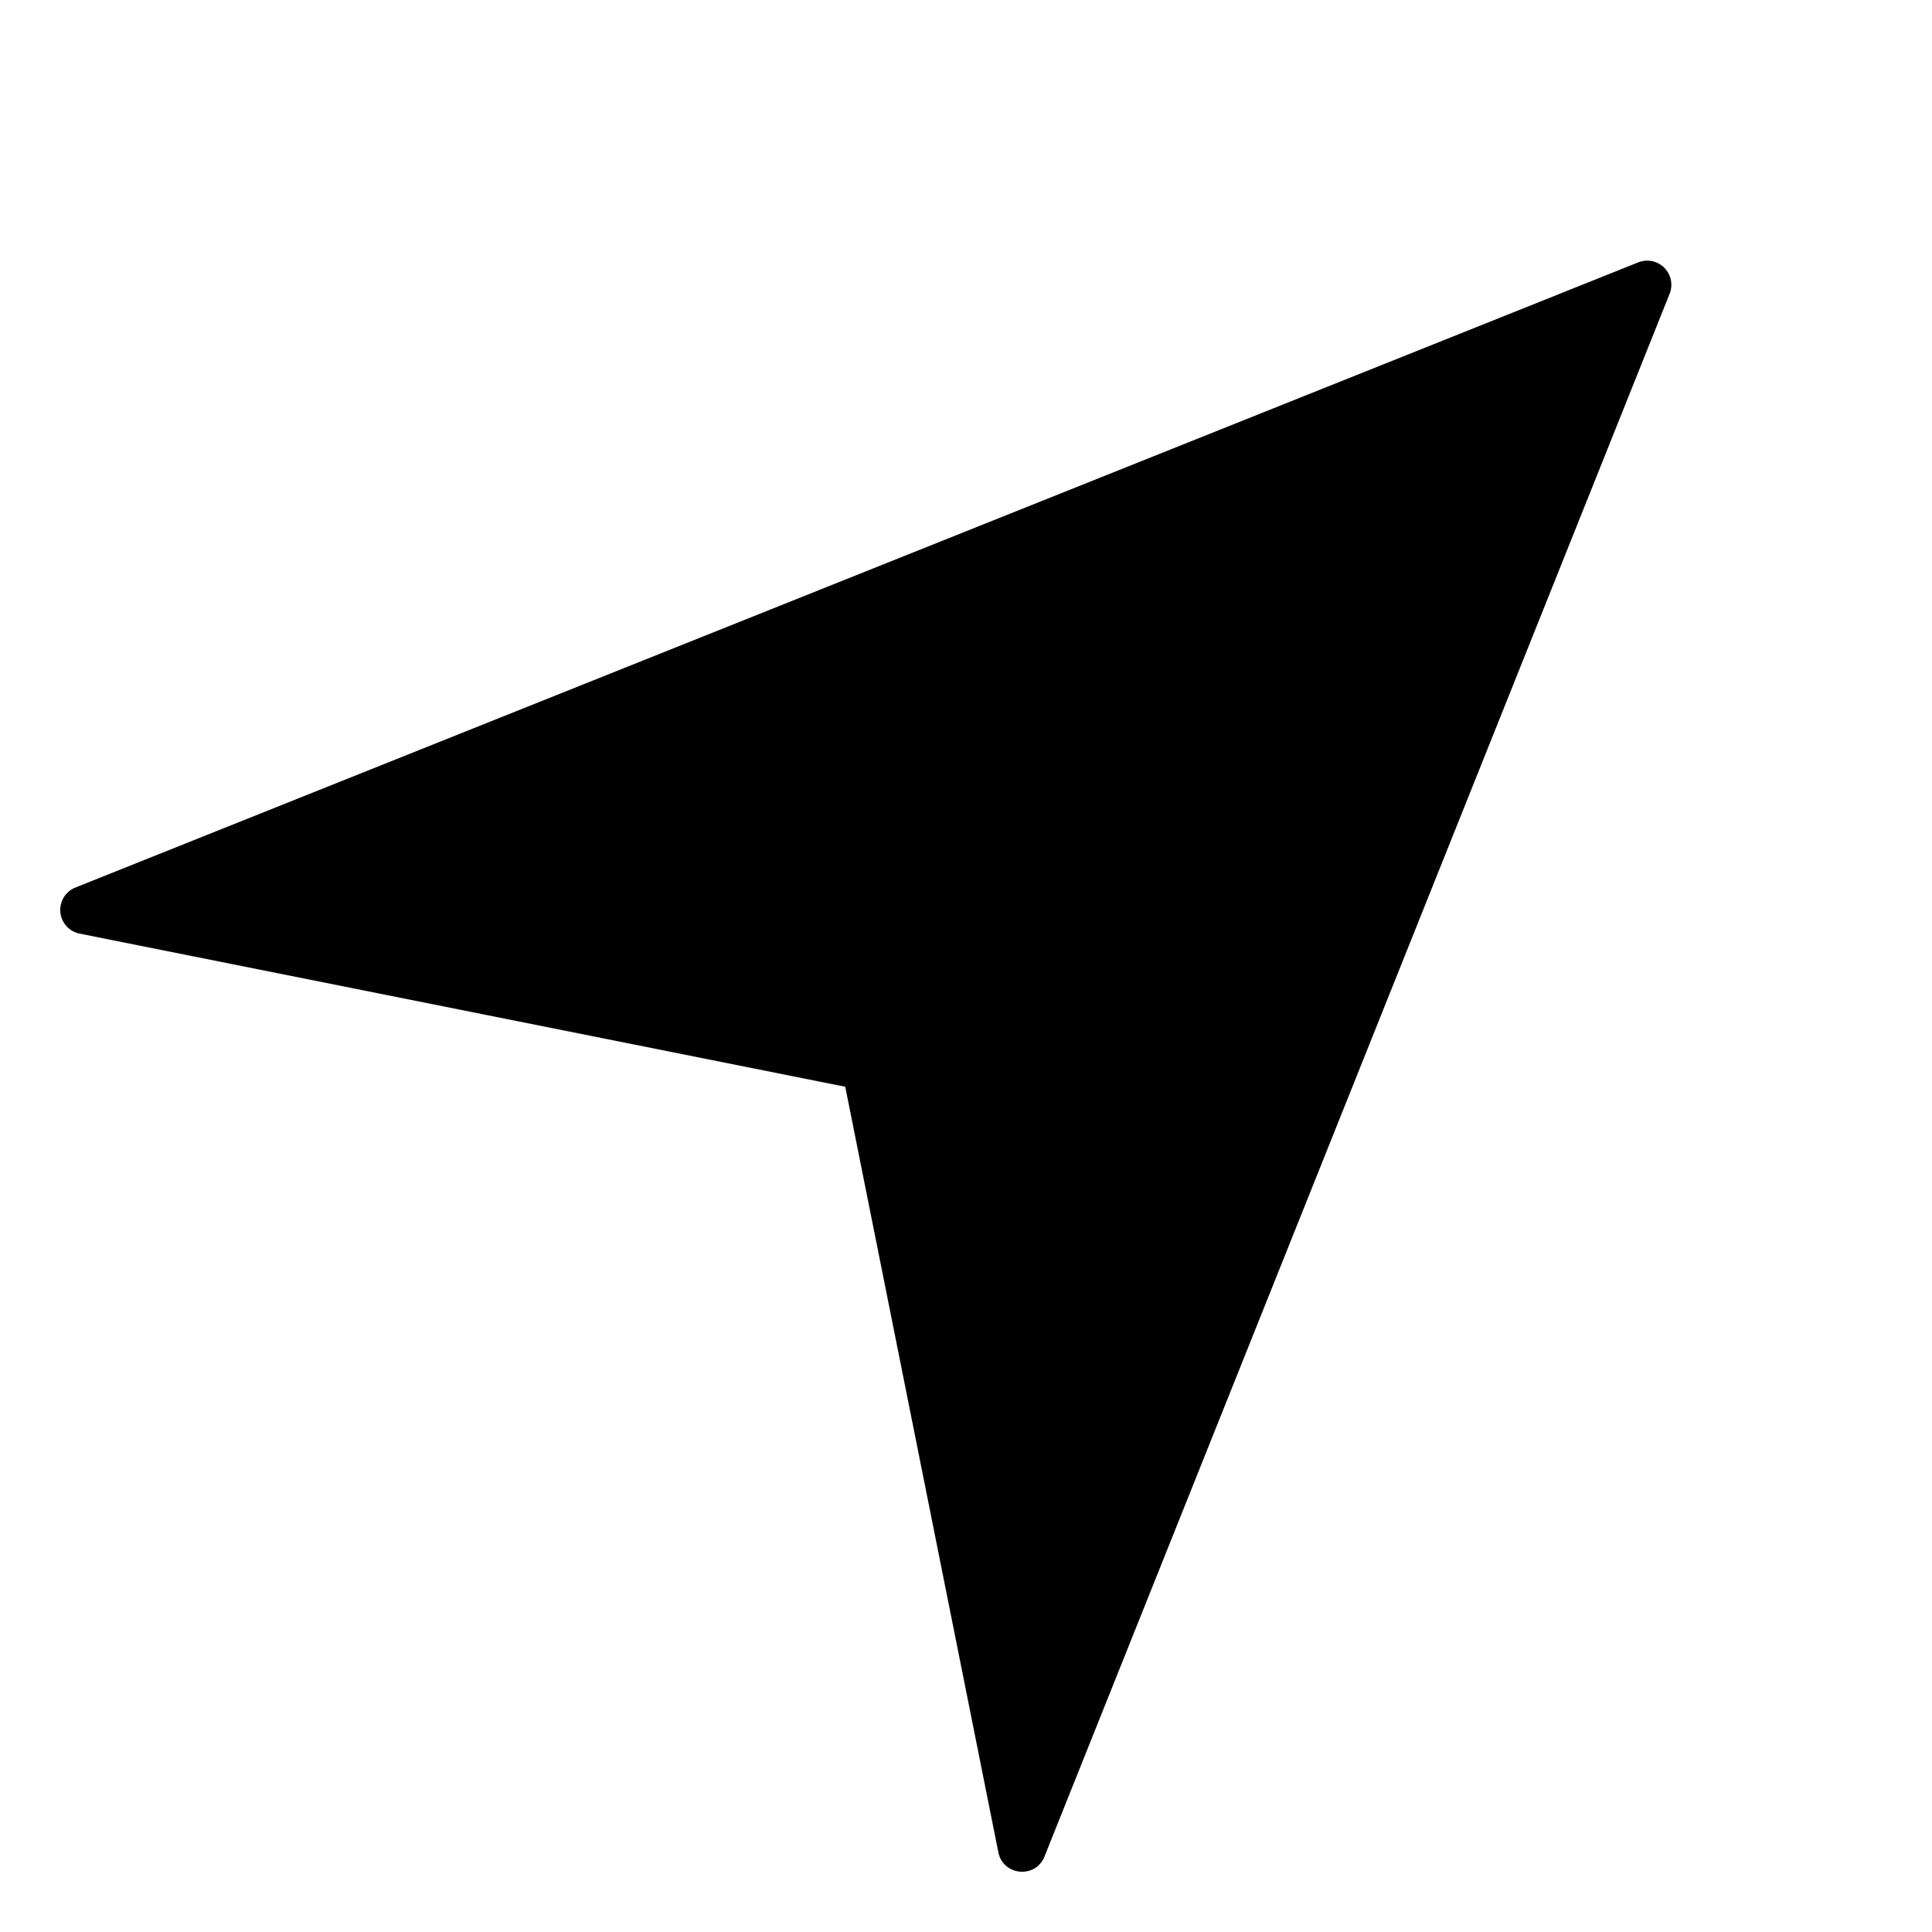 <svg xmlns="http://www.w3.org/2000/svg" width="16" height="16" fill="none"><path fill="currentColor" d="M8.65 15.375c-.074.185-.343.16-.382-.035L7 9 .66 7.732a.2.2 0 0 1-.035-.382l12.942-5.177a.2.2 0 0 1 .26.26z"/></svg>